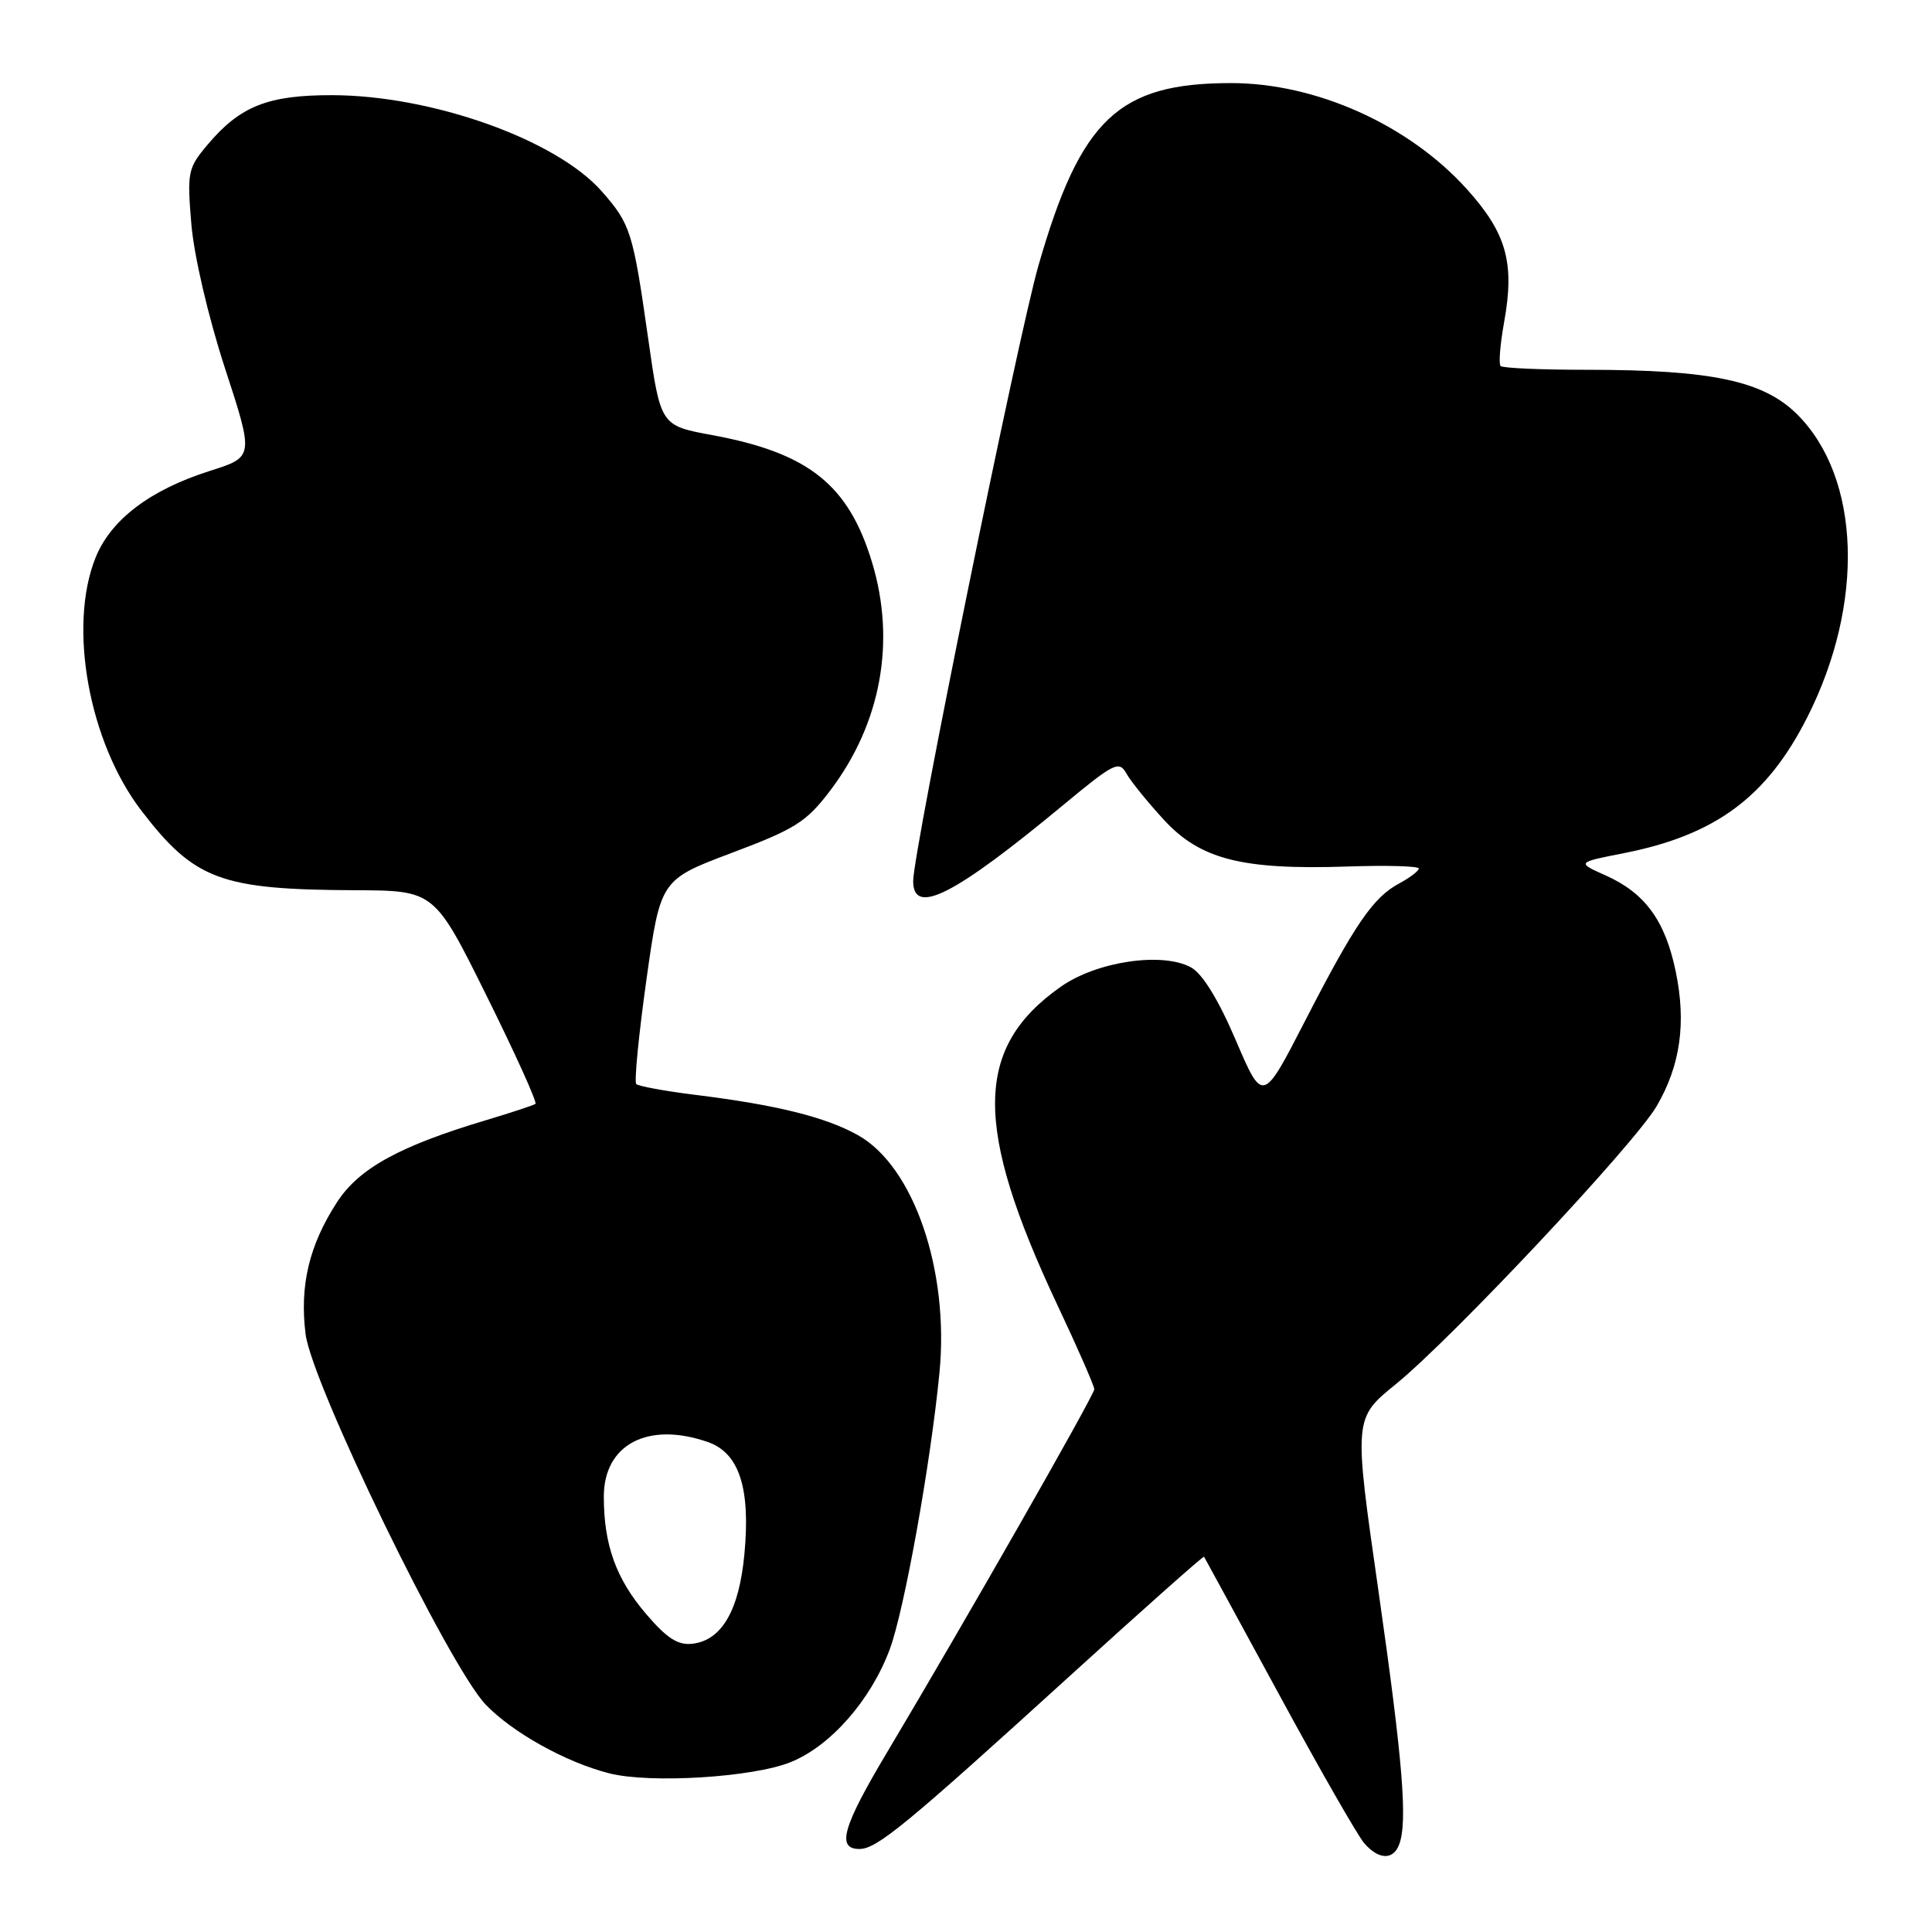 <?xml version="1.0" encoding="UTF-8" standalone="no"?>
<!DOCTYPE svg PUBLIC "-//W3C//DTD SVG 1.1//EN" "http://www.w3.org/Graphics/SVG/1.1/DTD/svg11.dtd" >
<svg xmlns="http://www.w3.org/2000/svg" xmlns:xlink="http://www.w3.org/1999/xlink" version="1.1" viewBox="0 0 256 256">
 <g >
 <path fill="currentColor"
d=" M 185.39 244.42 C 186.54 241.42 185.89 233.43 182.64 210.72 C 179.37 187.94 179.37 187.94 184.94 183.42 C 192.45 177.31 216.54 151.65 219.51 146.58 C 222.66 141.19 223.46 135.55 222.04 128.72 C 220.65 122.00 217.98 118.34 212.78 116.01 C 208.91 114.28 208.91 114.28 215.16 113.05 C 227.31 110.66 234.12 105.62 239.47 95.05 C 247.11 79.97 246.56 63.32 238.15 54.92 C 233.67 50.46 226.82 49.00 210.33 49.00 C 204.28 49.00 199.11 48.78 198.84 48.50 C 198.56 48.23 198.78 45.60 199.31 42.65 C 200.72 34.85 199.63 30.91 194.41 25.11 C 186.71 16.54 174.38 10.99 163.07 11.01 C 148.20 11.02 143.19 15.77 137.61 35.15 C 134.87 44.67 121.00 112.82 121.00 116.75 C 121.00 121.42 126.44 118.65 141.03 106.55 C 147.63 101.08 148.29 100.76 149.26 102.50 C 149.84 103.54 152.08 106.30 154.23 108.64 C 159.06 113.88 164.59 115.28 178.49 114.82 C 183.72 114.64 188.00 114.76 188.00 115.08 C 188.00 115.40 186.84 116.28 185.42 117.05 C 181.95 118.90 179.54 122.42 172.91 135.31 C 167.32 146.18 167.32 146.18 163.75 137.84 C 161.48 132.52 159.34 129.03 157.84 128.20 C 154.06 126.10 145.34 127.38 140.57 130.74 C 129.08 138.81 128.97 149.25 140.10 172.90 C 142.80 178.62 145.00 183.65 145.00 184.08 C 145.00 184.86 127.83 214.95 117.52 232.23 C 111.64 242.09 110.81 245.00 113.88 245.00 C 116.19 245.00 120.04 241.83 142.09 221.77 C 151.60 213.12 159.45 206.15 159.54 206.27 C 159.62 206.40 164.09 214.60 169.47 224.50 C 174.84 234.40 179.93 243.29 180.78 244.25 C 182.68 246.43 184.60 246.50 185.39 244.42 Z  M 104.77 233.49 C 110.05 231.36 115.37 225.30 117.89 218.56 C 119.81 213.42 123.29 194.09 124.48 181.93 C 125.81 168.35 121.08 154.56 113.69 150.42 C 109.40 148.02 102.93 146.41 92.17 145.08 C 88.13 144.58 84.60 143.93 84.31 143.64 C 84.02 143.36 84.63 137.15 85.65 129.85 C 87.52 116.57 87.52 116.57 96.99 113.00 C 105.42 109.83 106.86 108.91 110.04 104.71 C 116.73 95.86 118.72 85.03 115.57 74.58 C 112.46 64.24 107.16 60.01 94.35 57.65 C 87.53 56.39 87.53 56.39 85.89 44.88 C 83.87 30.69 83.56 29.71 79.75 25.37 C 73.73 18.51 57.27 12.64 44.00 12.61 C 35.49 12.60 31.81 14.06 27.49 19.19 C 24.88 22.29 24.78 22.82 25.36 29.75 C 25.72 33.95 27.60 42.01 29.81 48.79 C 33.65 60.55 33.65 60.55 27.80 62.40 C 19.88 64.91 14.67 68.87 12.65 73.92 C 9.00 83.04 11.78 98.35 18.73 107.41 C 25.77 116.59 29.24 117.88 47.03 117.96 C 57.56 118.00 57.56 118.00 64.48 131.96 C 68.29 139.64 71.20 146.08 70.95 146.27 C 70.70 146.45 67.80 147.41 64.50 148.40 C 52.94 151.85 47.58 154.80 44.66 159.29 C 40.96 165.00 39.69 170.34 40.49 176.77 C 41.32 183.38 59.45 220.69 64.33 225.84 C 67.85 229.54 75.00 233.53 80.75 234.98 C 86.18 236.35 99.79 235.51 104.77 233.49 Z  M 85.62 213.87 C 81.64 209.22 80.01 204.72 80.01 198.32 C 80.00 191.39 85.86 188.31 93.80 191.08 C 97.94 192.52 99.46 197.17 98.64 205.90 C 97.95 213.35 95.65 217.34 91.78 217.80 C 89.85 218.04 88.39 217.11 85.62 213.87 Z "/>
</g>
</svg>